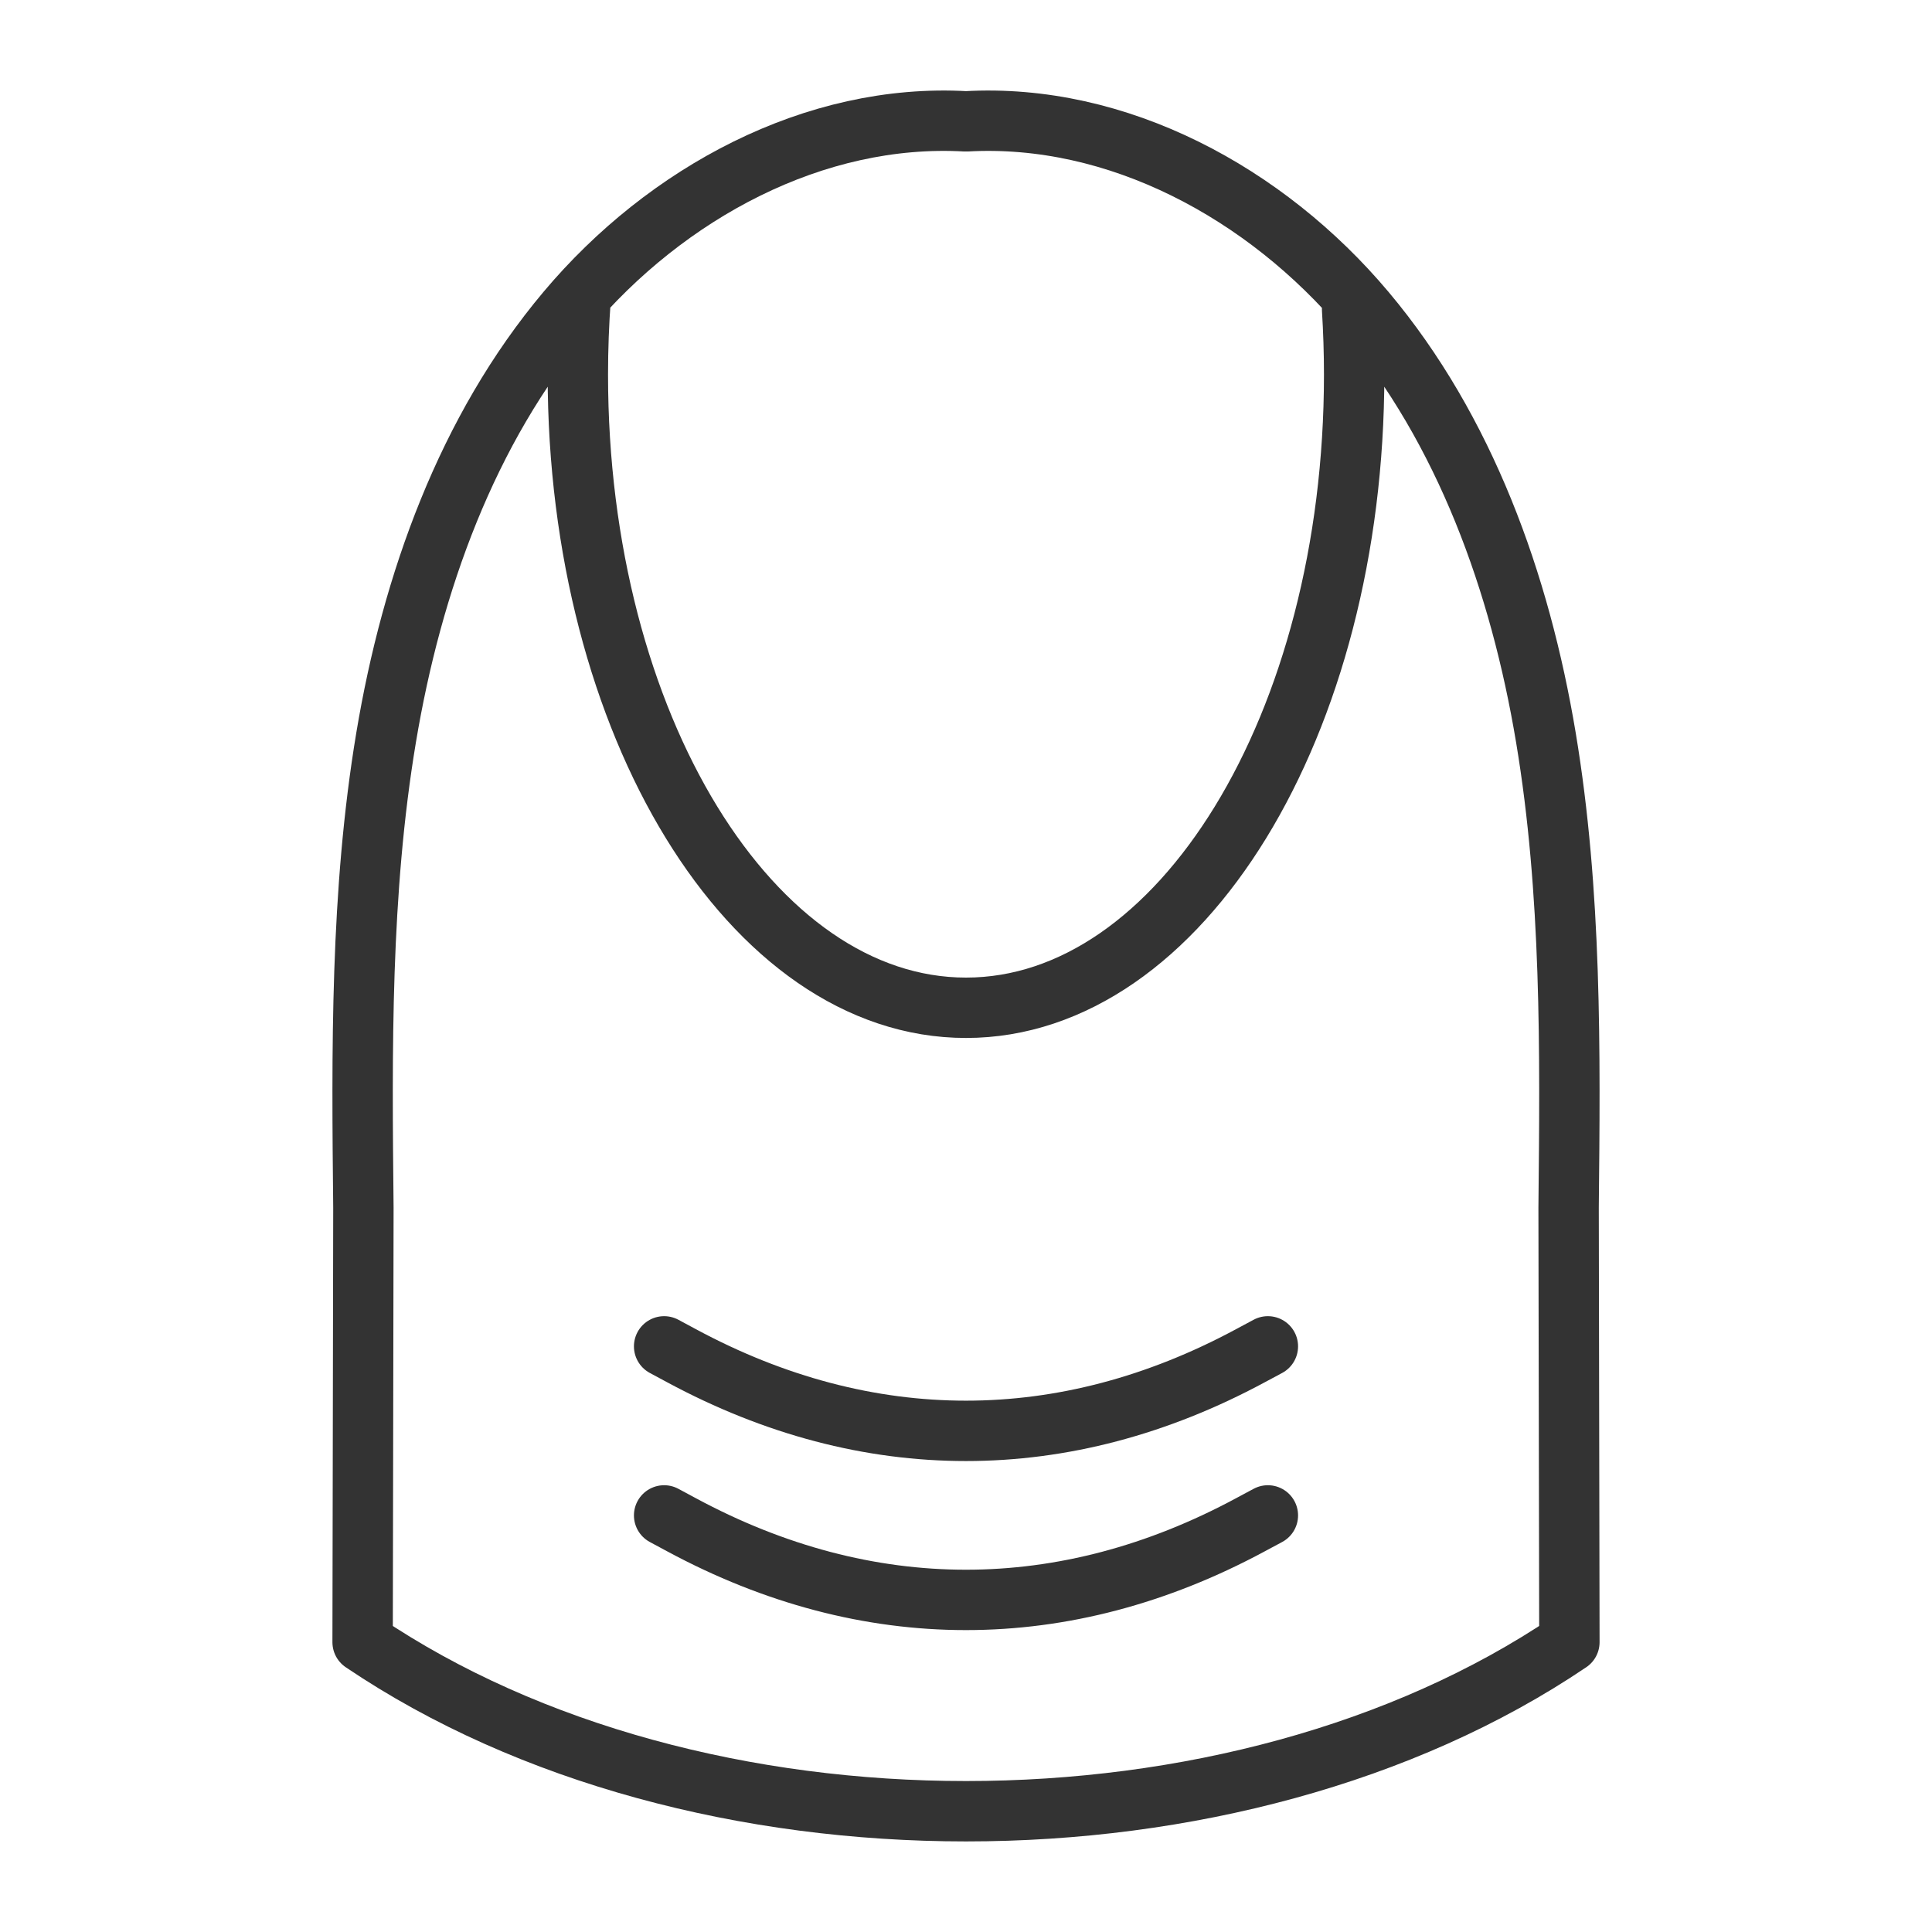 <svg xmlns="http://www.w3.org/2000/svg" viewBox="0 0 32 32"><path d="M25.994 27.2l-.013-7.196c.027-2.603.052-5.222-.376-7.787-.428-2.565-1.34-5.099-2.99-7.061C20.965 3.194 18.508 1.867 16 2.01c-2.508-.143-4.965 1.183-6.615 3.146-1.65 1.962-2.562 4.497-2.99 7.061-.428 2.565-.403 5.184-.376 7.787L6.006 27.2c5.524 3.733 14.464 3.733 19.988 0M22.395 5.12c.022.357.034.719.034 1.086 0 5.792-2.878 10.486-6.429 10.486-3.55 0-6.429-4.695-6.429-10.486 0-.431.016-.856.047-1.274M11 22.3l.29.156c3.078 1.658 6.341 1.658 9.419 0L21 22.3m-10 2.8l.29.156c3.078 1.658 6.341 1.658 9.419 0L21 25.1" stroke="#333" stroke-linecap="round" stroke-linejoin="round" stroke-miterlimit="10" fill="none"/></svg>
